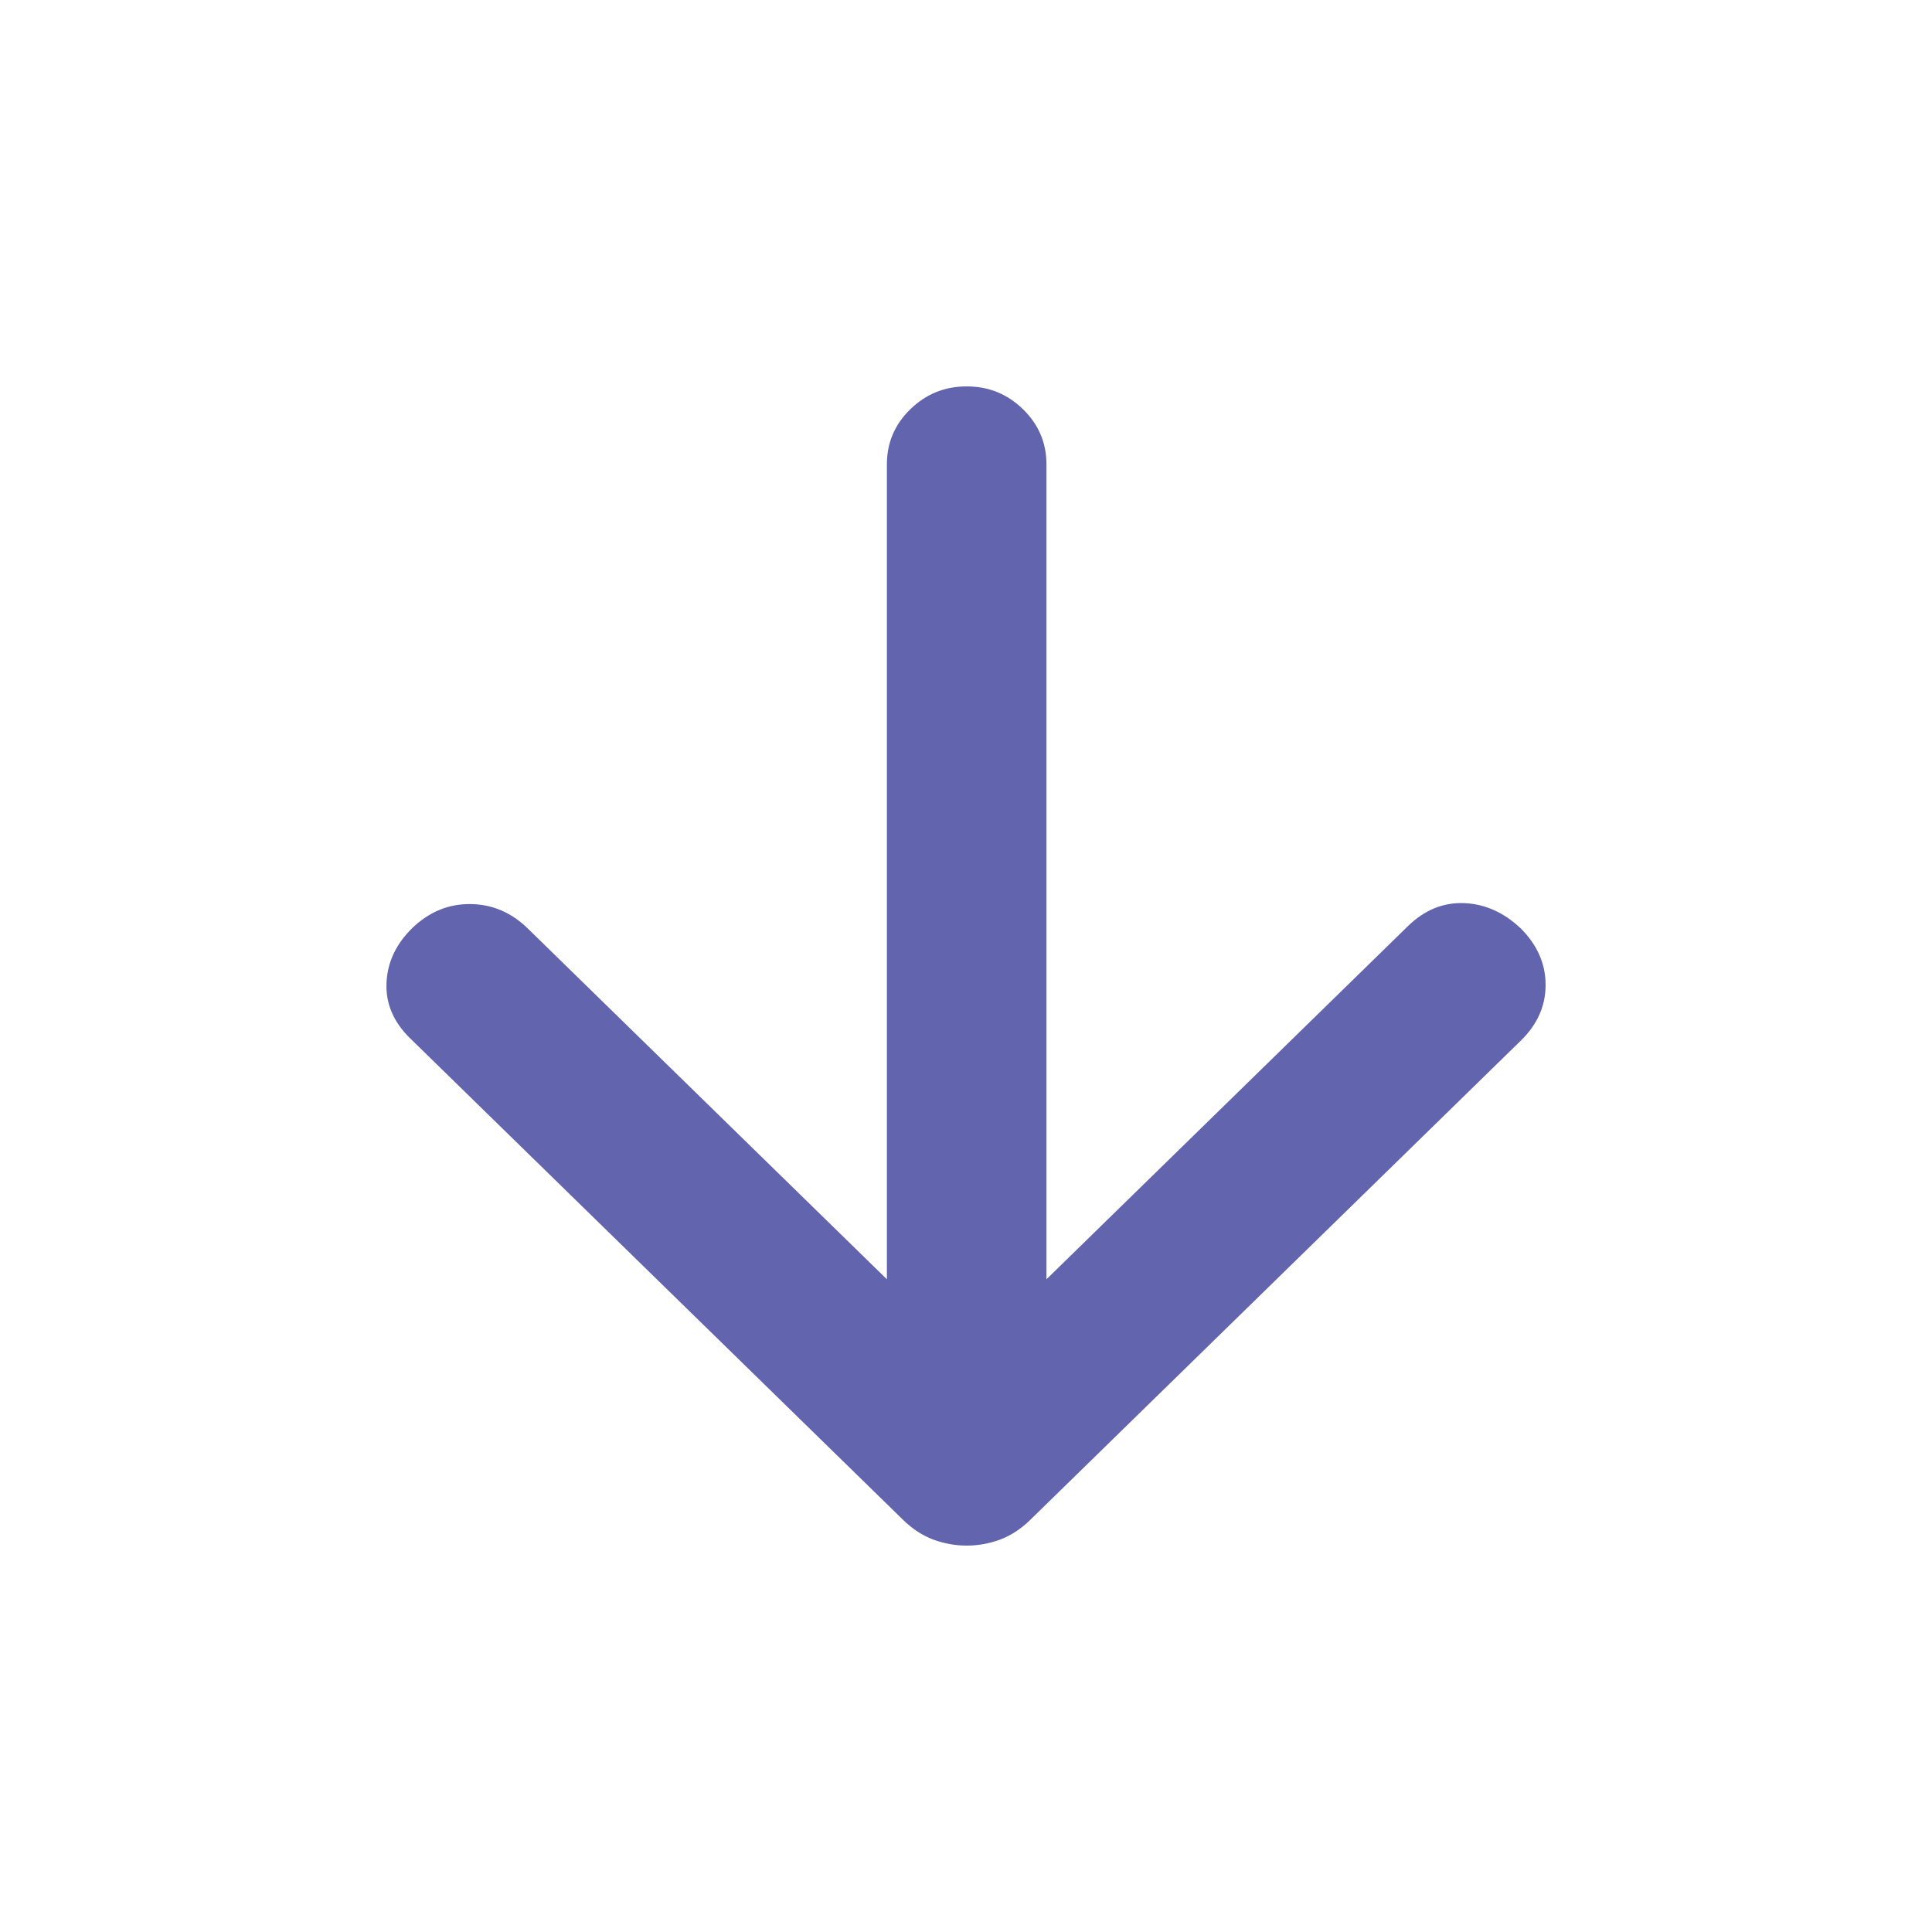 <svg viewBox="0 0 20 20" fill="none" xmlns="http://www.w3.org/2000/svg">
<path d="M15.744 10.772L10.666 15.733C10.569 15.828 10.464 15.896 10.352 15.938C10.24 15.979 10.125 16 10.007 16C9.889 16 9.774 15.979 9.662 15.938C9.55 15.896 9.445 15.828 9.348 15.733L4.243 10.746C4.073 10.579 3.992 10.389 4.001 10.175C4.01 9.962 4.099 9.772 4.27 9.605C4.445 9.438 4.645 9.356 4.871 9.359C5.096 9.361 5.294 9.446 5.464 9.612L9.181 13.243V4.807C9.181 4.585 9.261 4.395 9.423 4.237C9.585 4.079 9.779 4 10.007 4C10.235 4 10.429 4.079 10.591 4.237C10.752 4.395 10.833 4.585 10.833 4.807V13.243L14.576 9.586C14.747 9.42 14.94 9.341 15.157 9.349C15.373 9.358 15.569 9.446 15.744 9.612C15.915 9.784 16 9.978 16 10.196C16 10.413 15.915 10.605 15.744 10.772Z" fill="#6265AD"/>
</svg>
